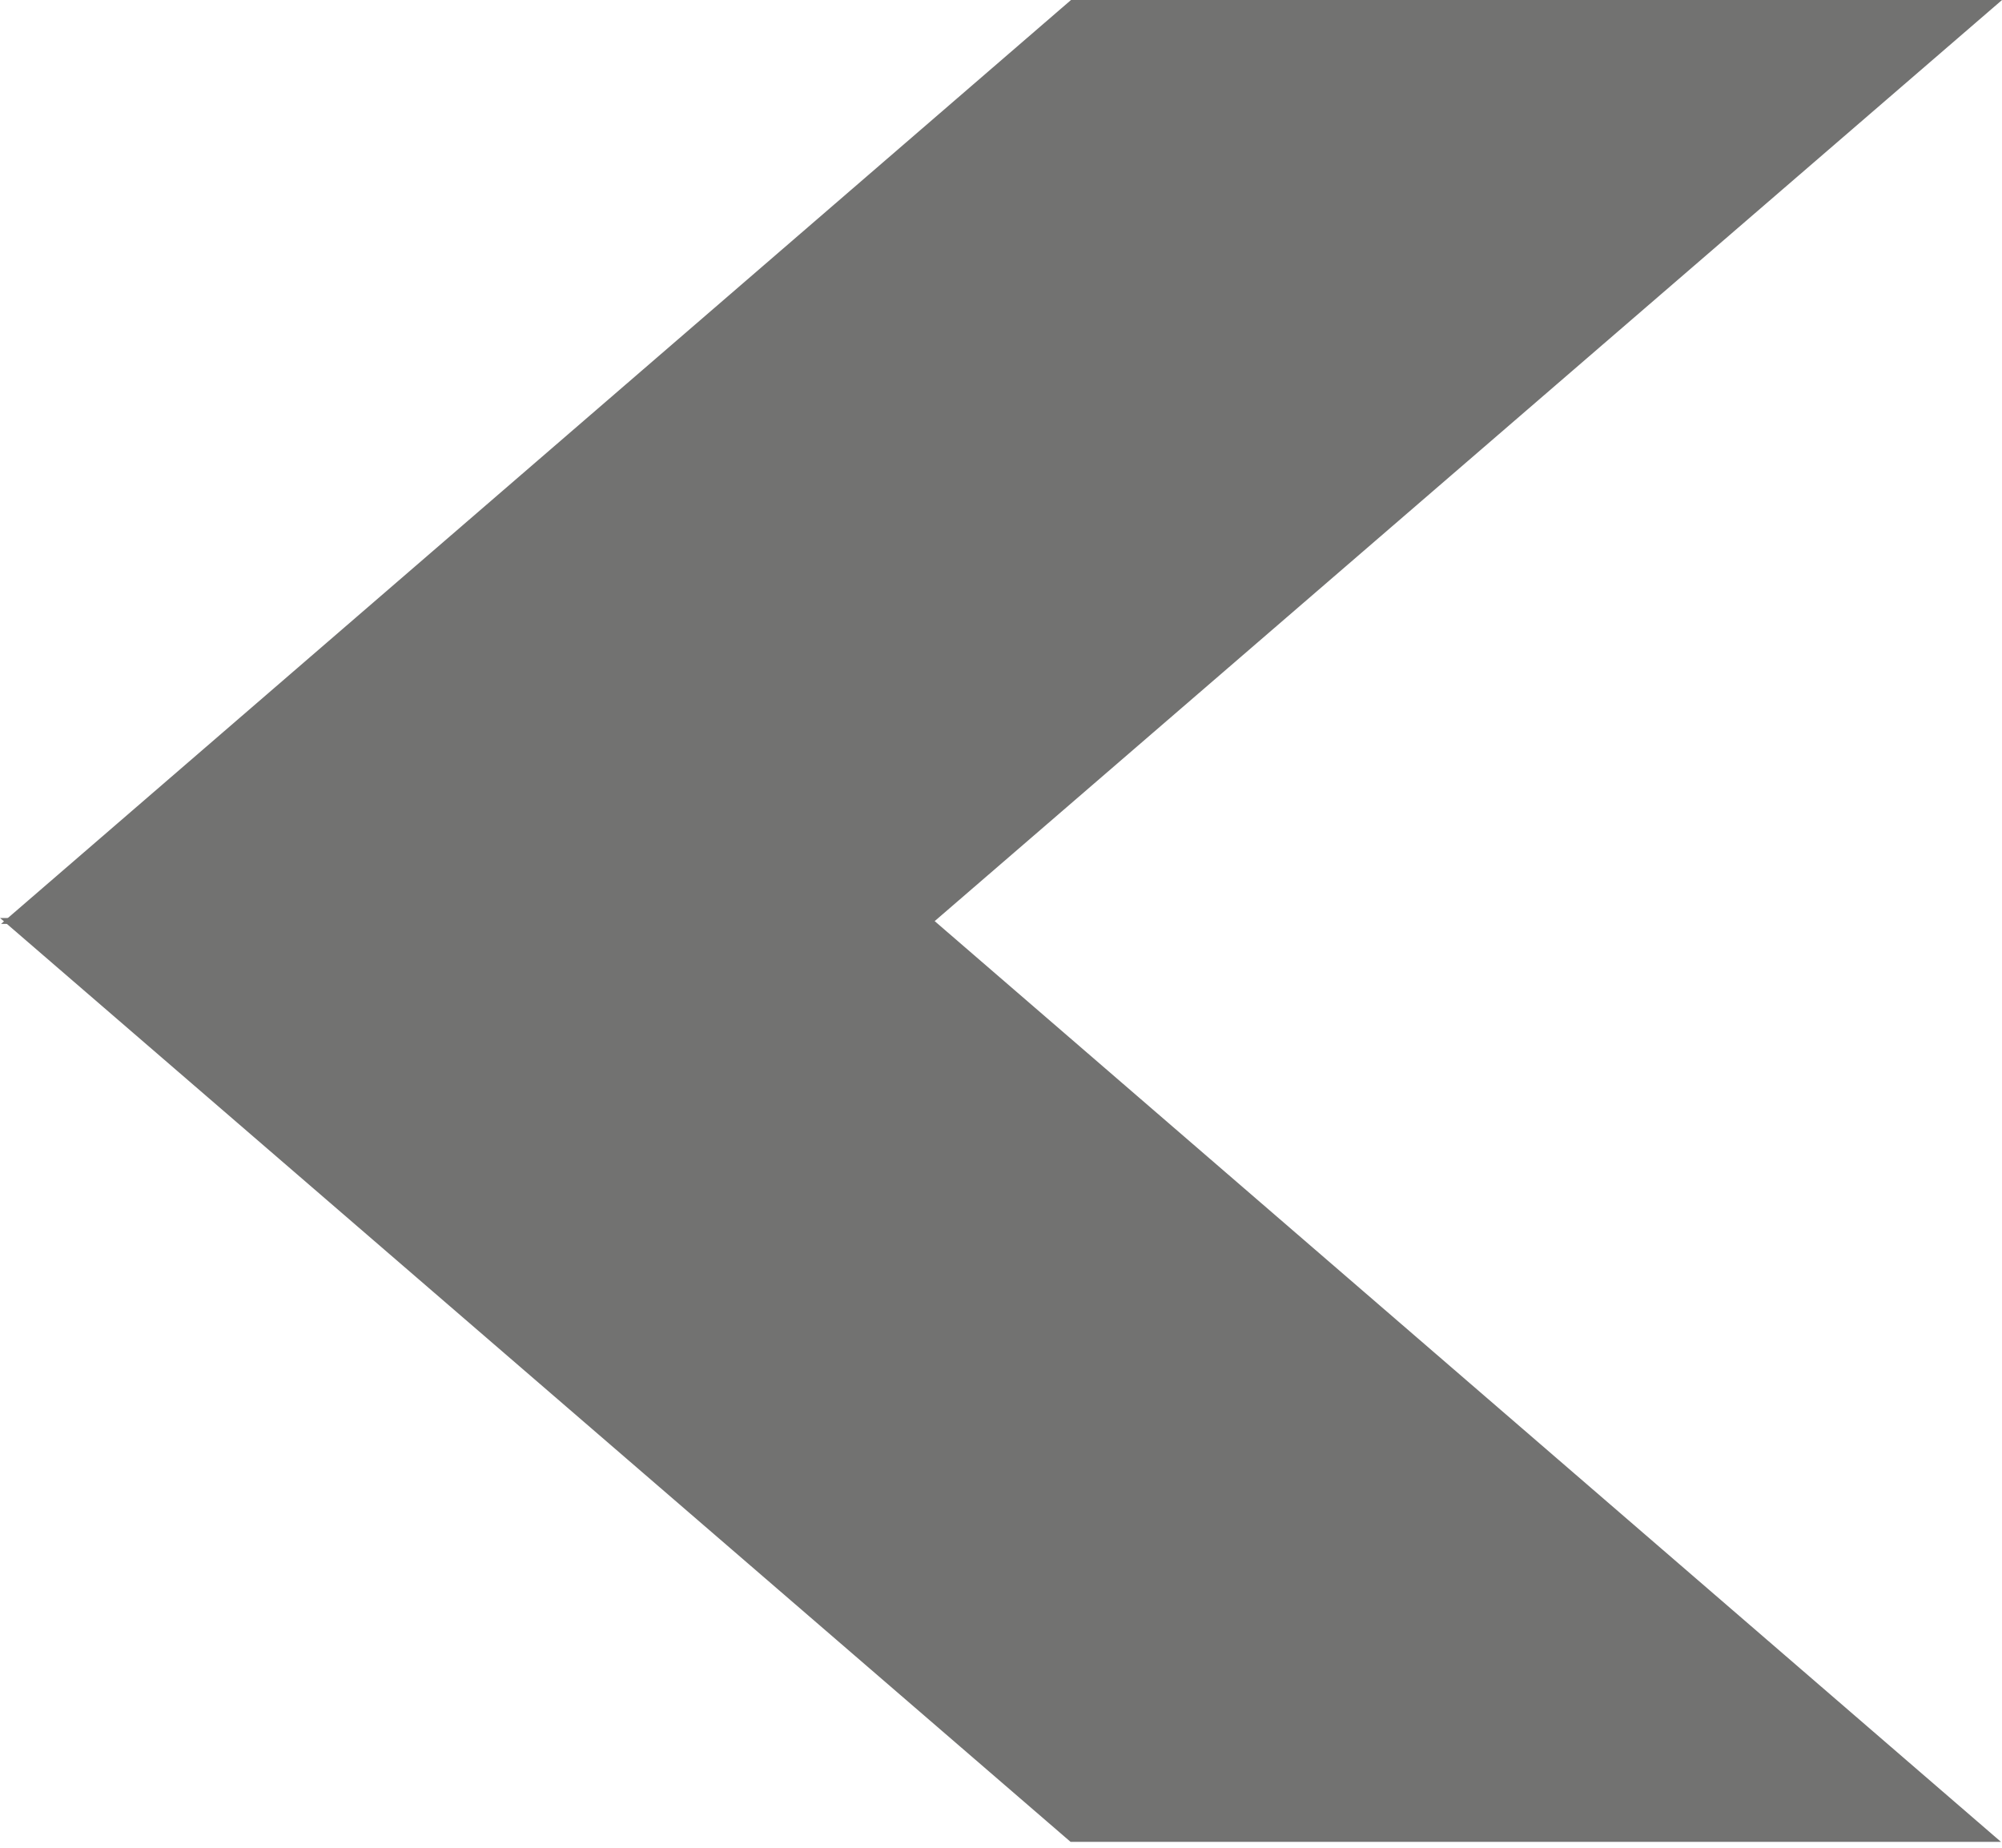 <svg width="65" height="60" viewBox="0 0 65 60" fill="none" xmlns="http://www.w3.org/2000/svg">
<path d="M30.229 29.809H0.001L34.759 59.809H64.967L30.229 29.809Z" fill="#727271"/>
<path d="M34.773 0H65.001L30.243 30H0.035L34.773 0Z" fill="#727271"/>
</svg>
